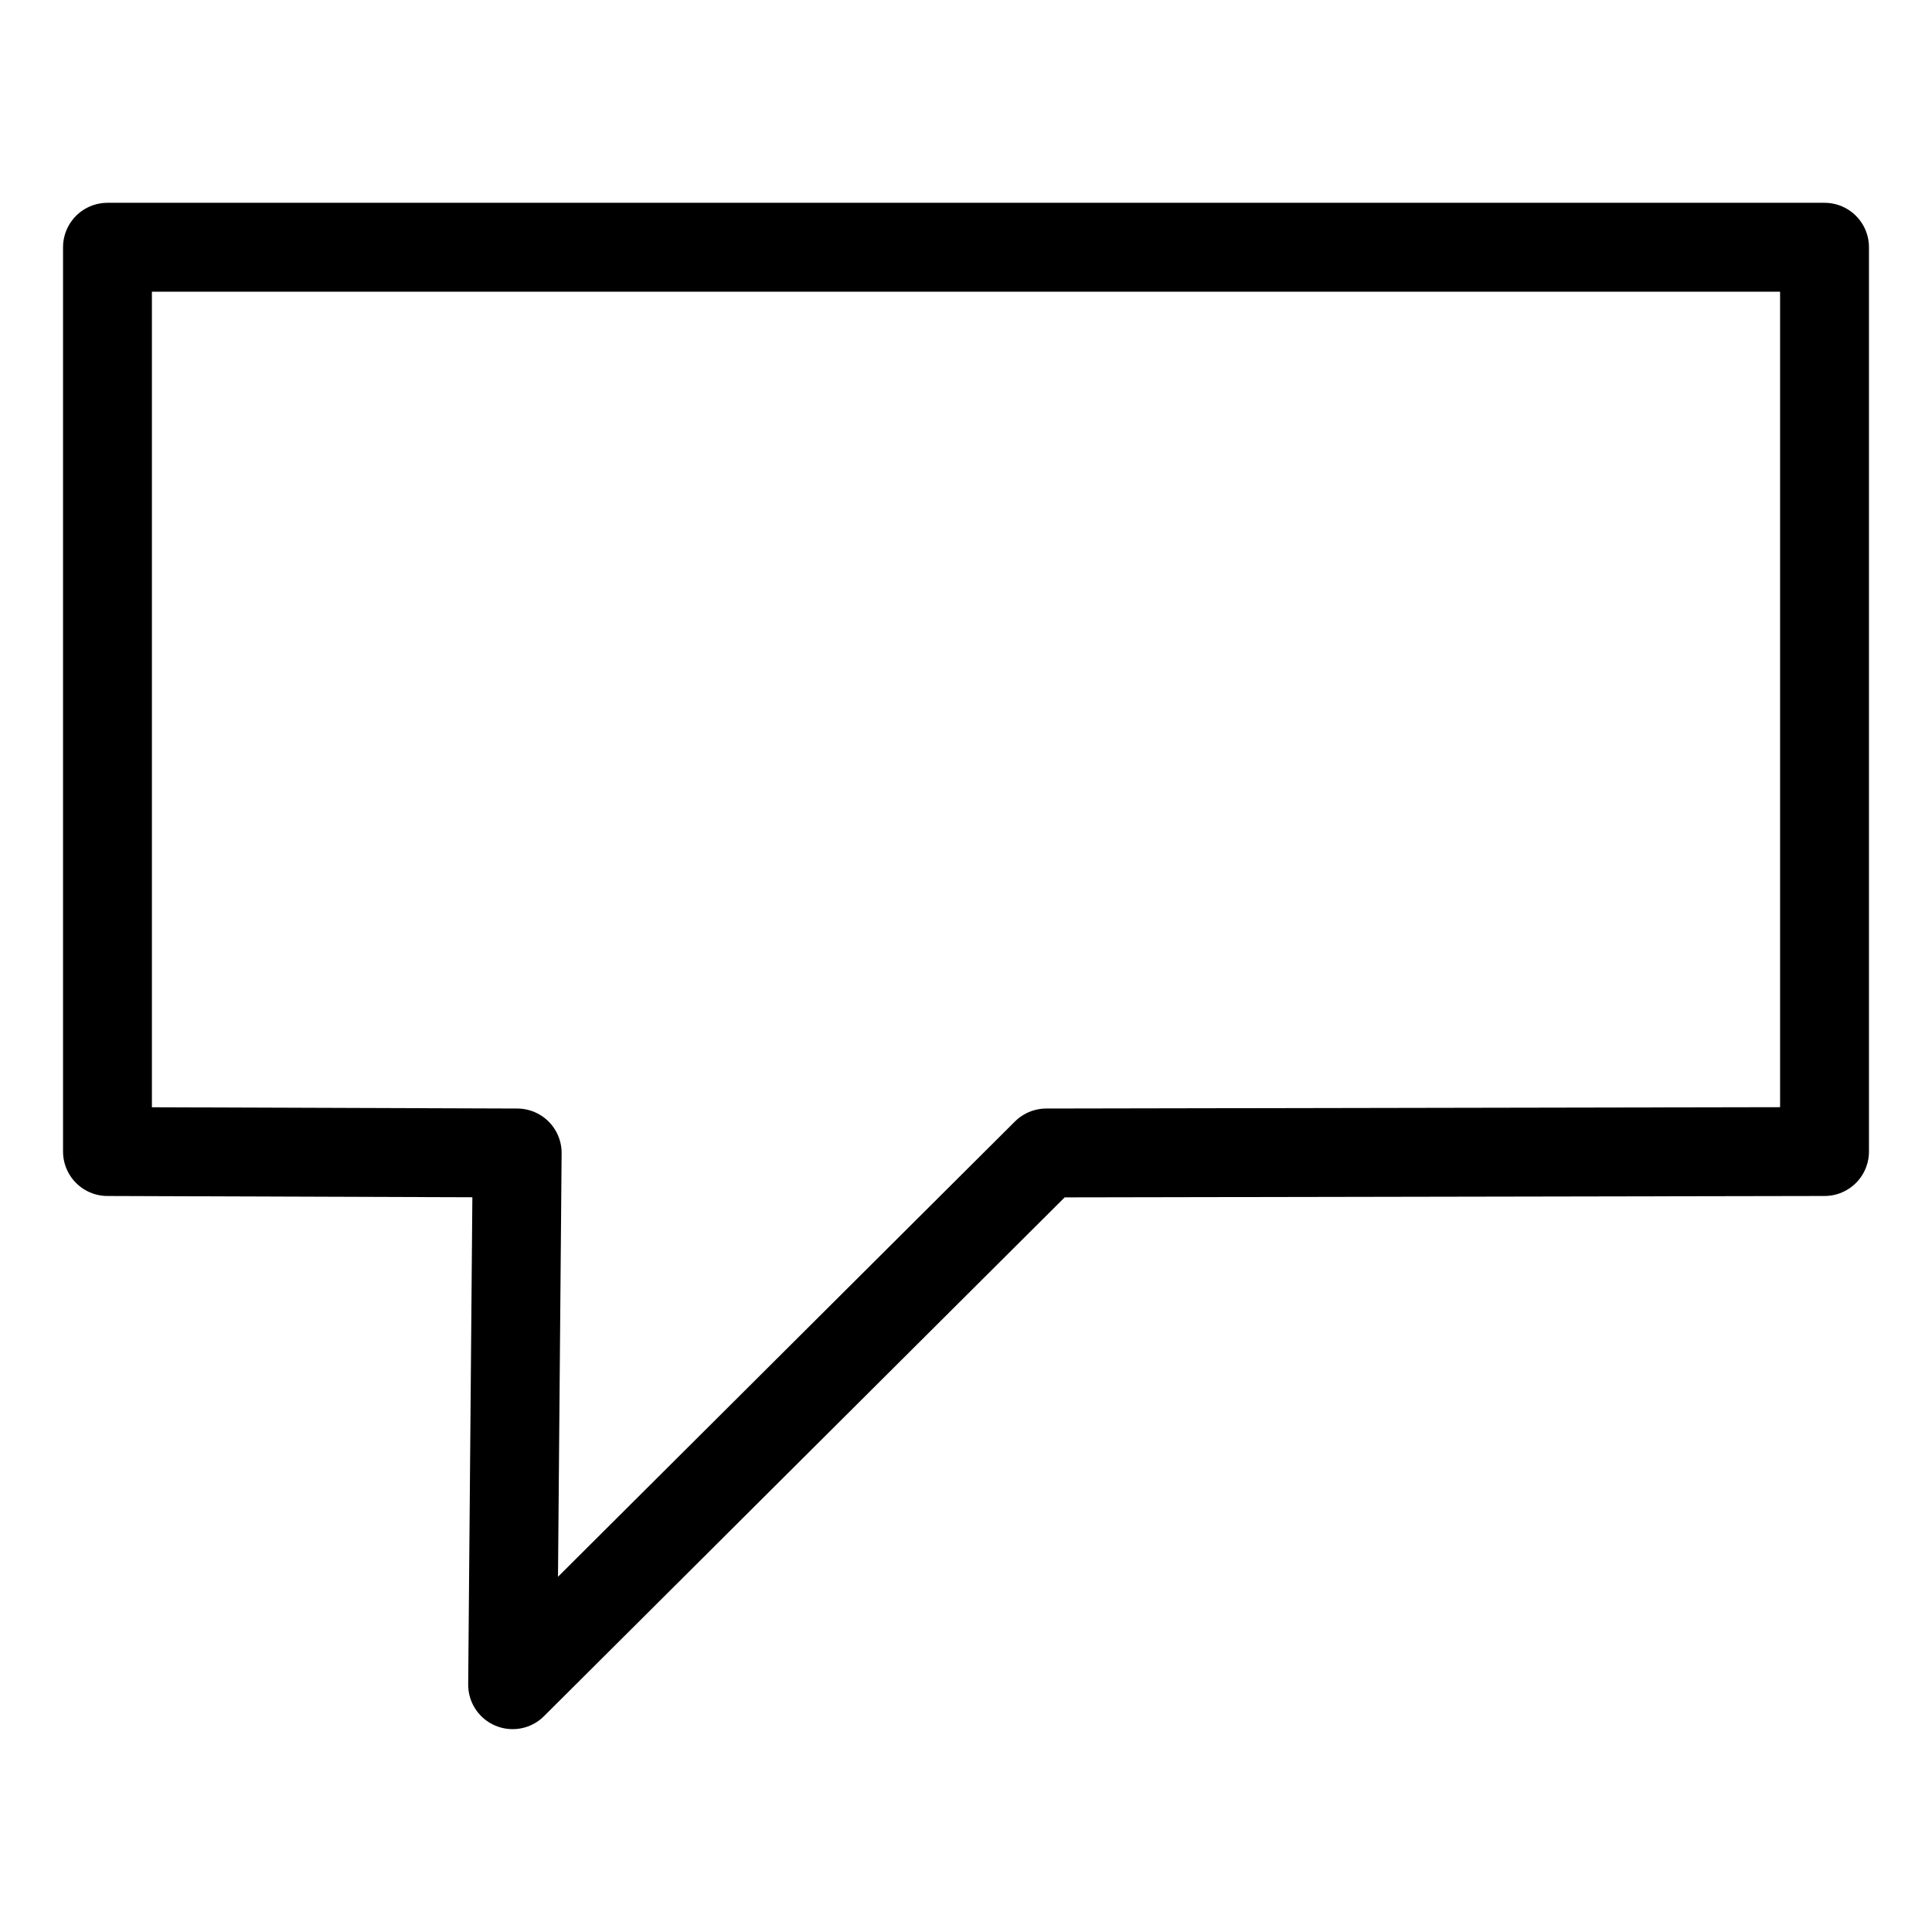 <?xml version="1.0" encoding="UTF-8" standalone="no"?>
<svg
   xmlns:dc="http://purl.org/dc/elements/1.1/"
   xmlns:cc="http://creativecommons.org/ns#"
   xmlns:rdf="http://www.w3.org/1999/02/22-rdf-syntax-ns#"
   xmlns:svg="http://www.w3.org/2000/svg"
   xmlns="http://www.w3.org/2000/svg"
   xmlns:sodipodi="http://sodipodi.sourceforge.net/DTD/sodipodi-0.dtd"
   xmlns:inkscape="http://www.inkscape.org/namespaces/inkscape"
   sodipodi:docname="bubble.svg"
   inkscape:version="1.0beta1 (32d4812, 2019-09-19)"
   id="svg8"
   version="1.1"
   viewBox="0 0 33.867 33.867"
   height="128"
   width="128">
  <defs
     id="defs2" />
  <sodipodi:namedview
     inkscape:window-maximized="0"
     inkscape:window-y="23"
     inkscape:window-x="0"
     inkscape:window-height="773"
     inkscape:window-width="1440"
     units="px"
     inkscape:guide-bbox="true"
     showguides="false"
     showgrid="false"
     inkscape:document-rotation="0"
     inkscape:current-layer="layer1"
     inkscape:document-units="mm"
     inkscape:cy="64.606603"
     inkscape:cx="44.420097"
     inkscape:zoom="3.5171518"
     inkscape:pageshadow="2"
     inkscape:pageopacity="0.0"
     borderopacity="1.0"
     bordercolor="#666666"
     pagecolor="#ffffff"
     id="base">
    <inkscape:grid
       id="grid14"
       type="xygrid" />
    <sodipodi:guide
       id="guide16"
       orientation="1,0"
       position="10.016,32.174" />
    <sodipodi:guide
       id="guide18"
       orientation="1,0"
       position="21.671,279.415" />
    <sodipodi:guide
       id="guide20"
       orientation="0,-1"
       position="16.114,285.168" />
    <sodipodi:guide
       id="guide24"
       orientation="1,0"
       position="6.341,279.35" />
  </sodipodi:namedview>
  <g
     id="layer1"
     inkscape:groupmode="layer"
     inkscape:label="bubble_layer">
    <path
       inkscape:label="bubble"
       sodipodi:nodetypes="cccccccc"
       inkscape:connector-curvature="0"
       id="path10"
       d="m 8.986,29.532 0.08,-9.321 -7.182,-0.025 V 4.334 H 31.983 V 20.186 l -13.642,0.025 z"
       style="fill:none;stroke:#000000;stroke-width:1.558;stroke-linecap:round;stroke-linejoin:round;stroke-miterlimit:4;stroke-dasharray:none;stroke-opacity:1;paint-order:normal" />
  </g>
</svg>
